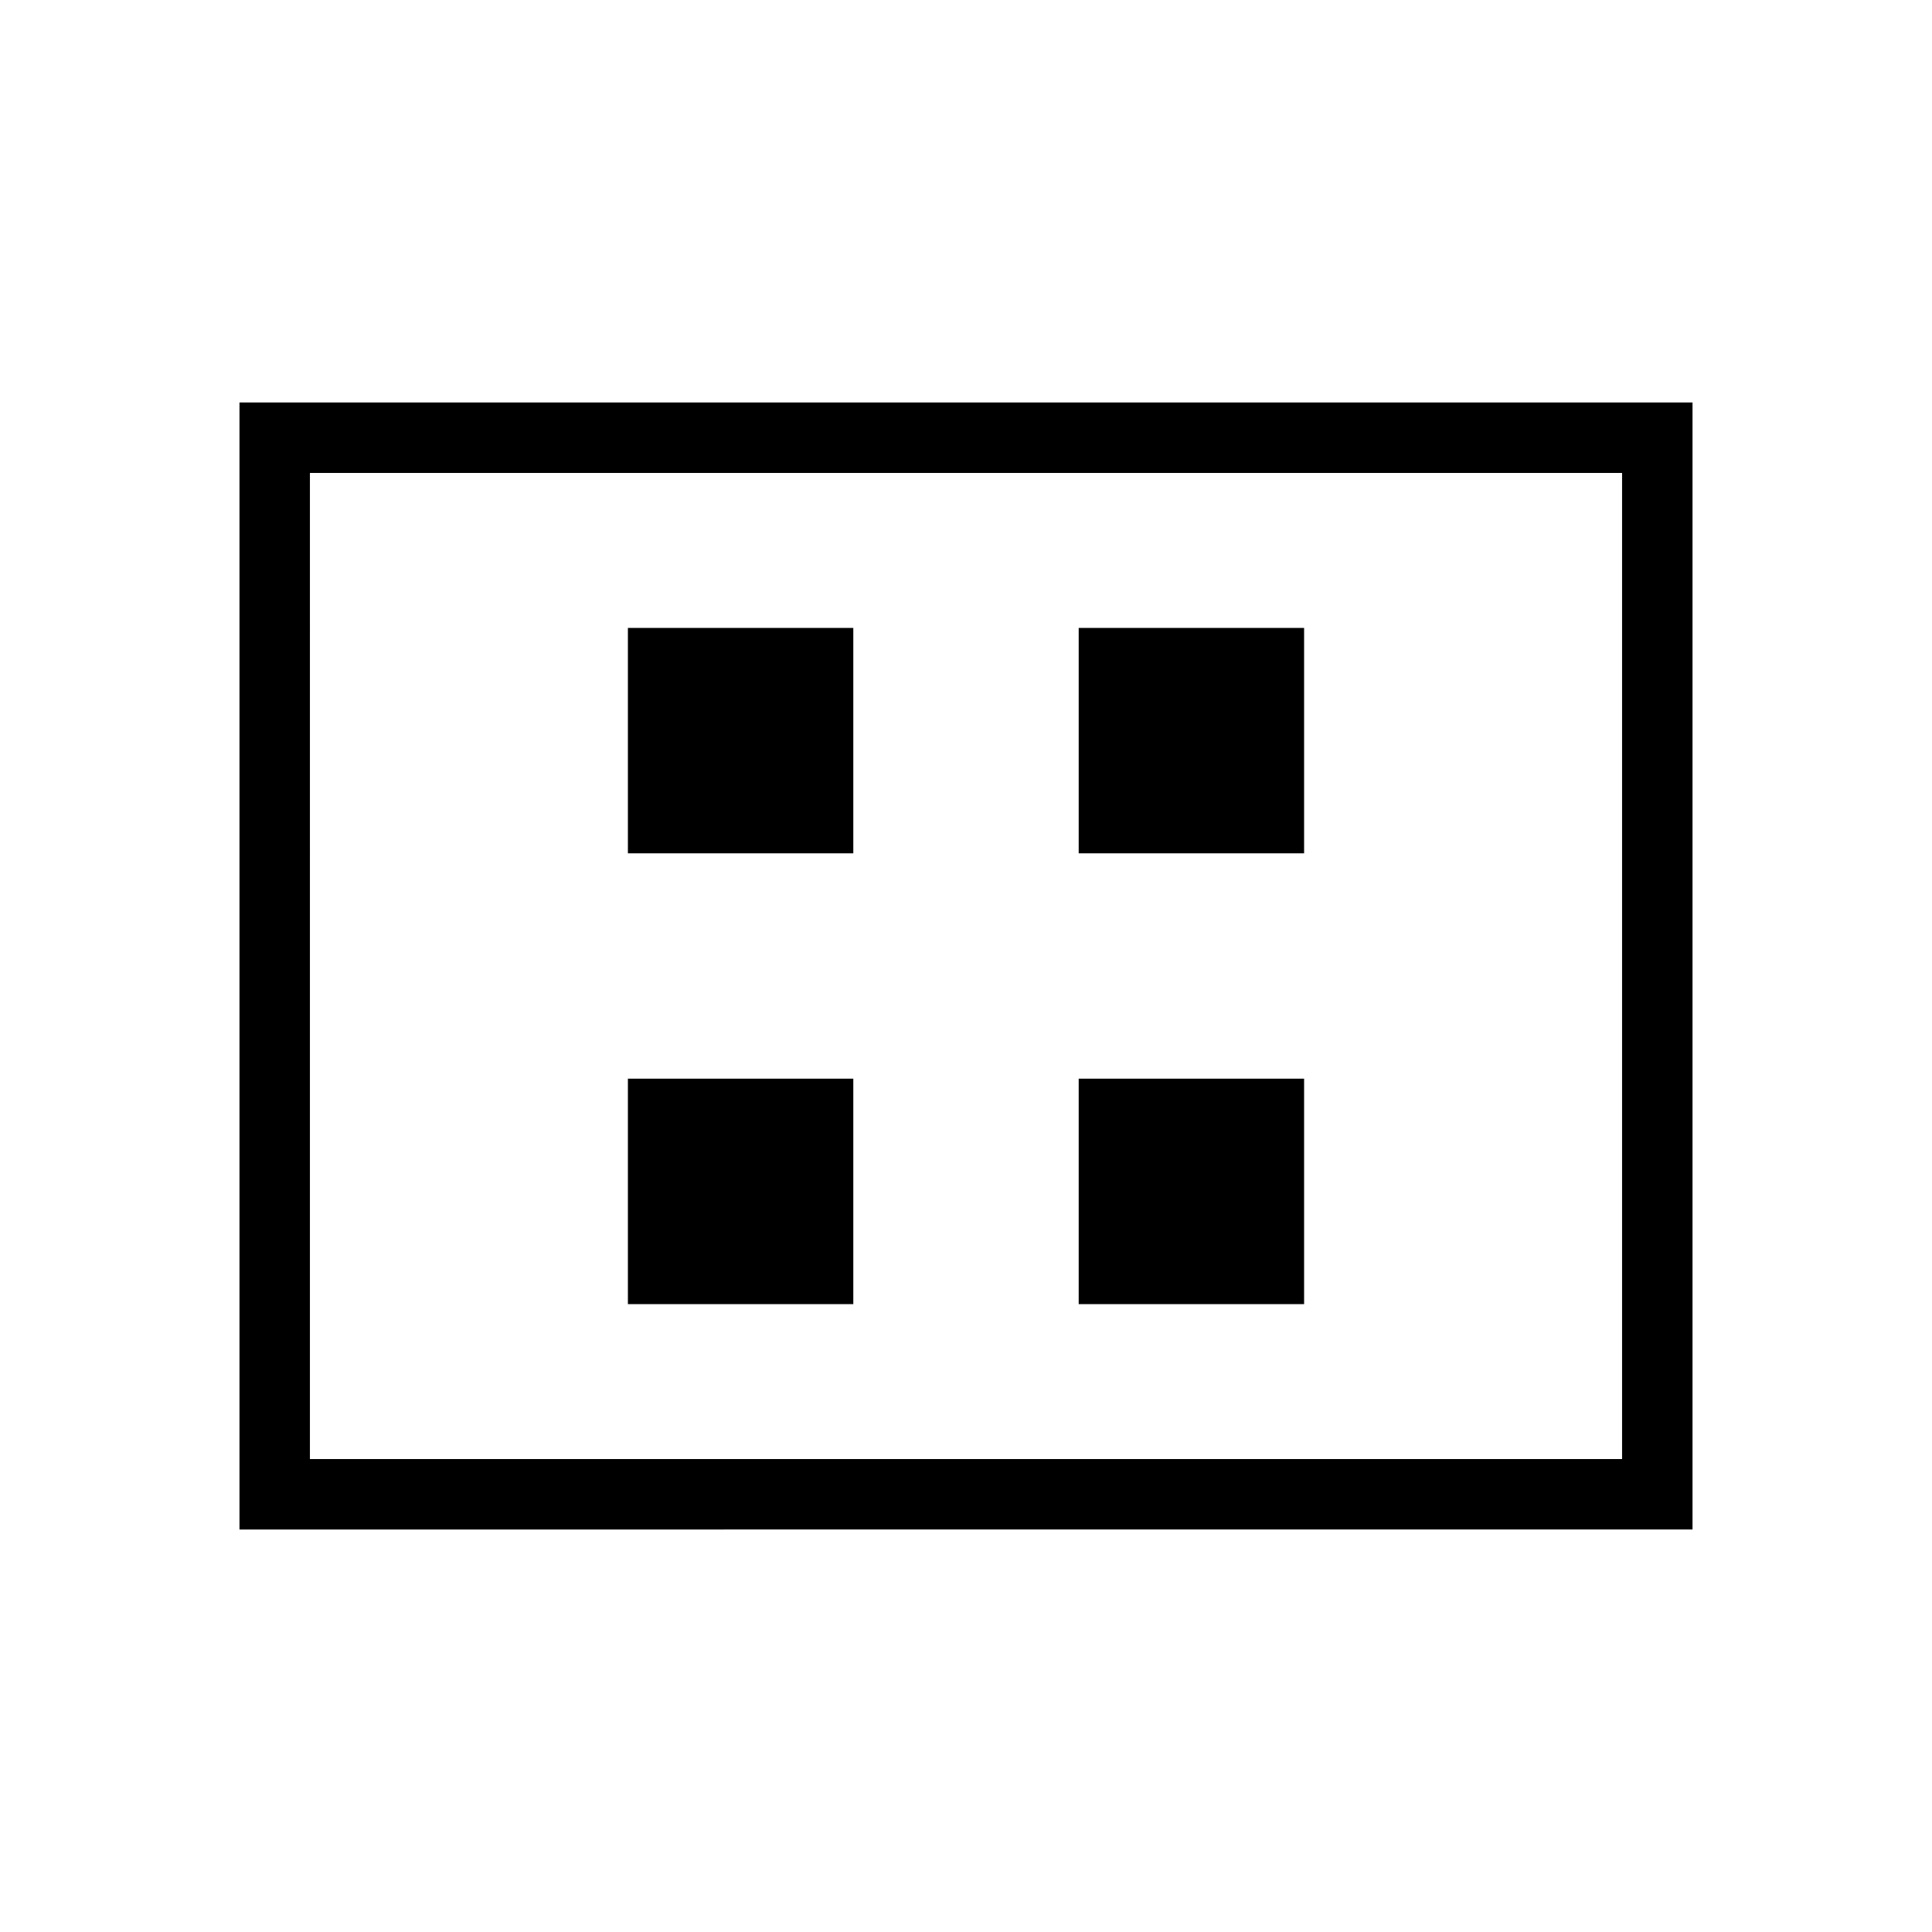 <svg xmlns="http://www.w3.org/2000/svg" height="48" width="48"><path d="M15.6 21.2h5.6v-5.6h-5.6Zm11.2 0h5.6v-5.6h-5.6ZM15.6 32.4h5.6v-5.6h-5.6Zm11.2 0h5.6v-5.6h-5.6ZM5.95 38V10h36.1v28Zm1.75-1.75h32.6v-24.5H7.7Zm0-24.5v24.5Z"/></svg>